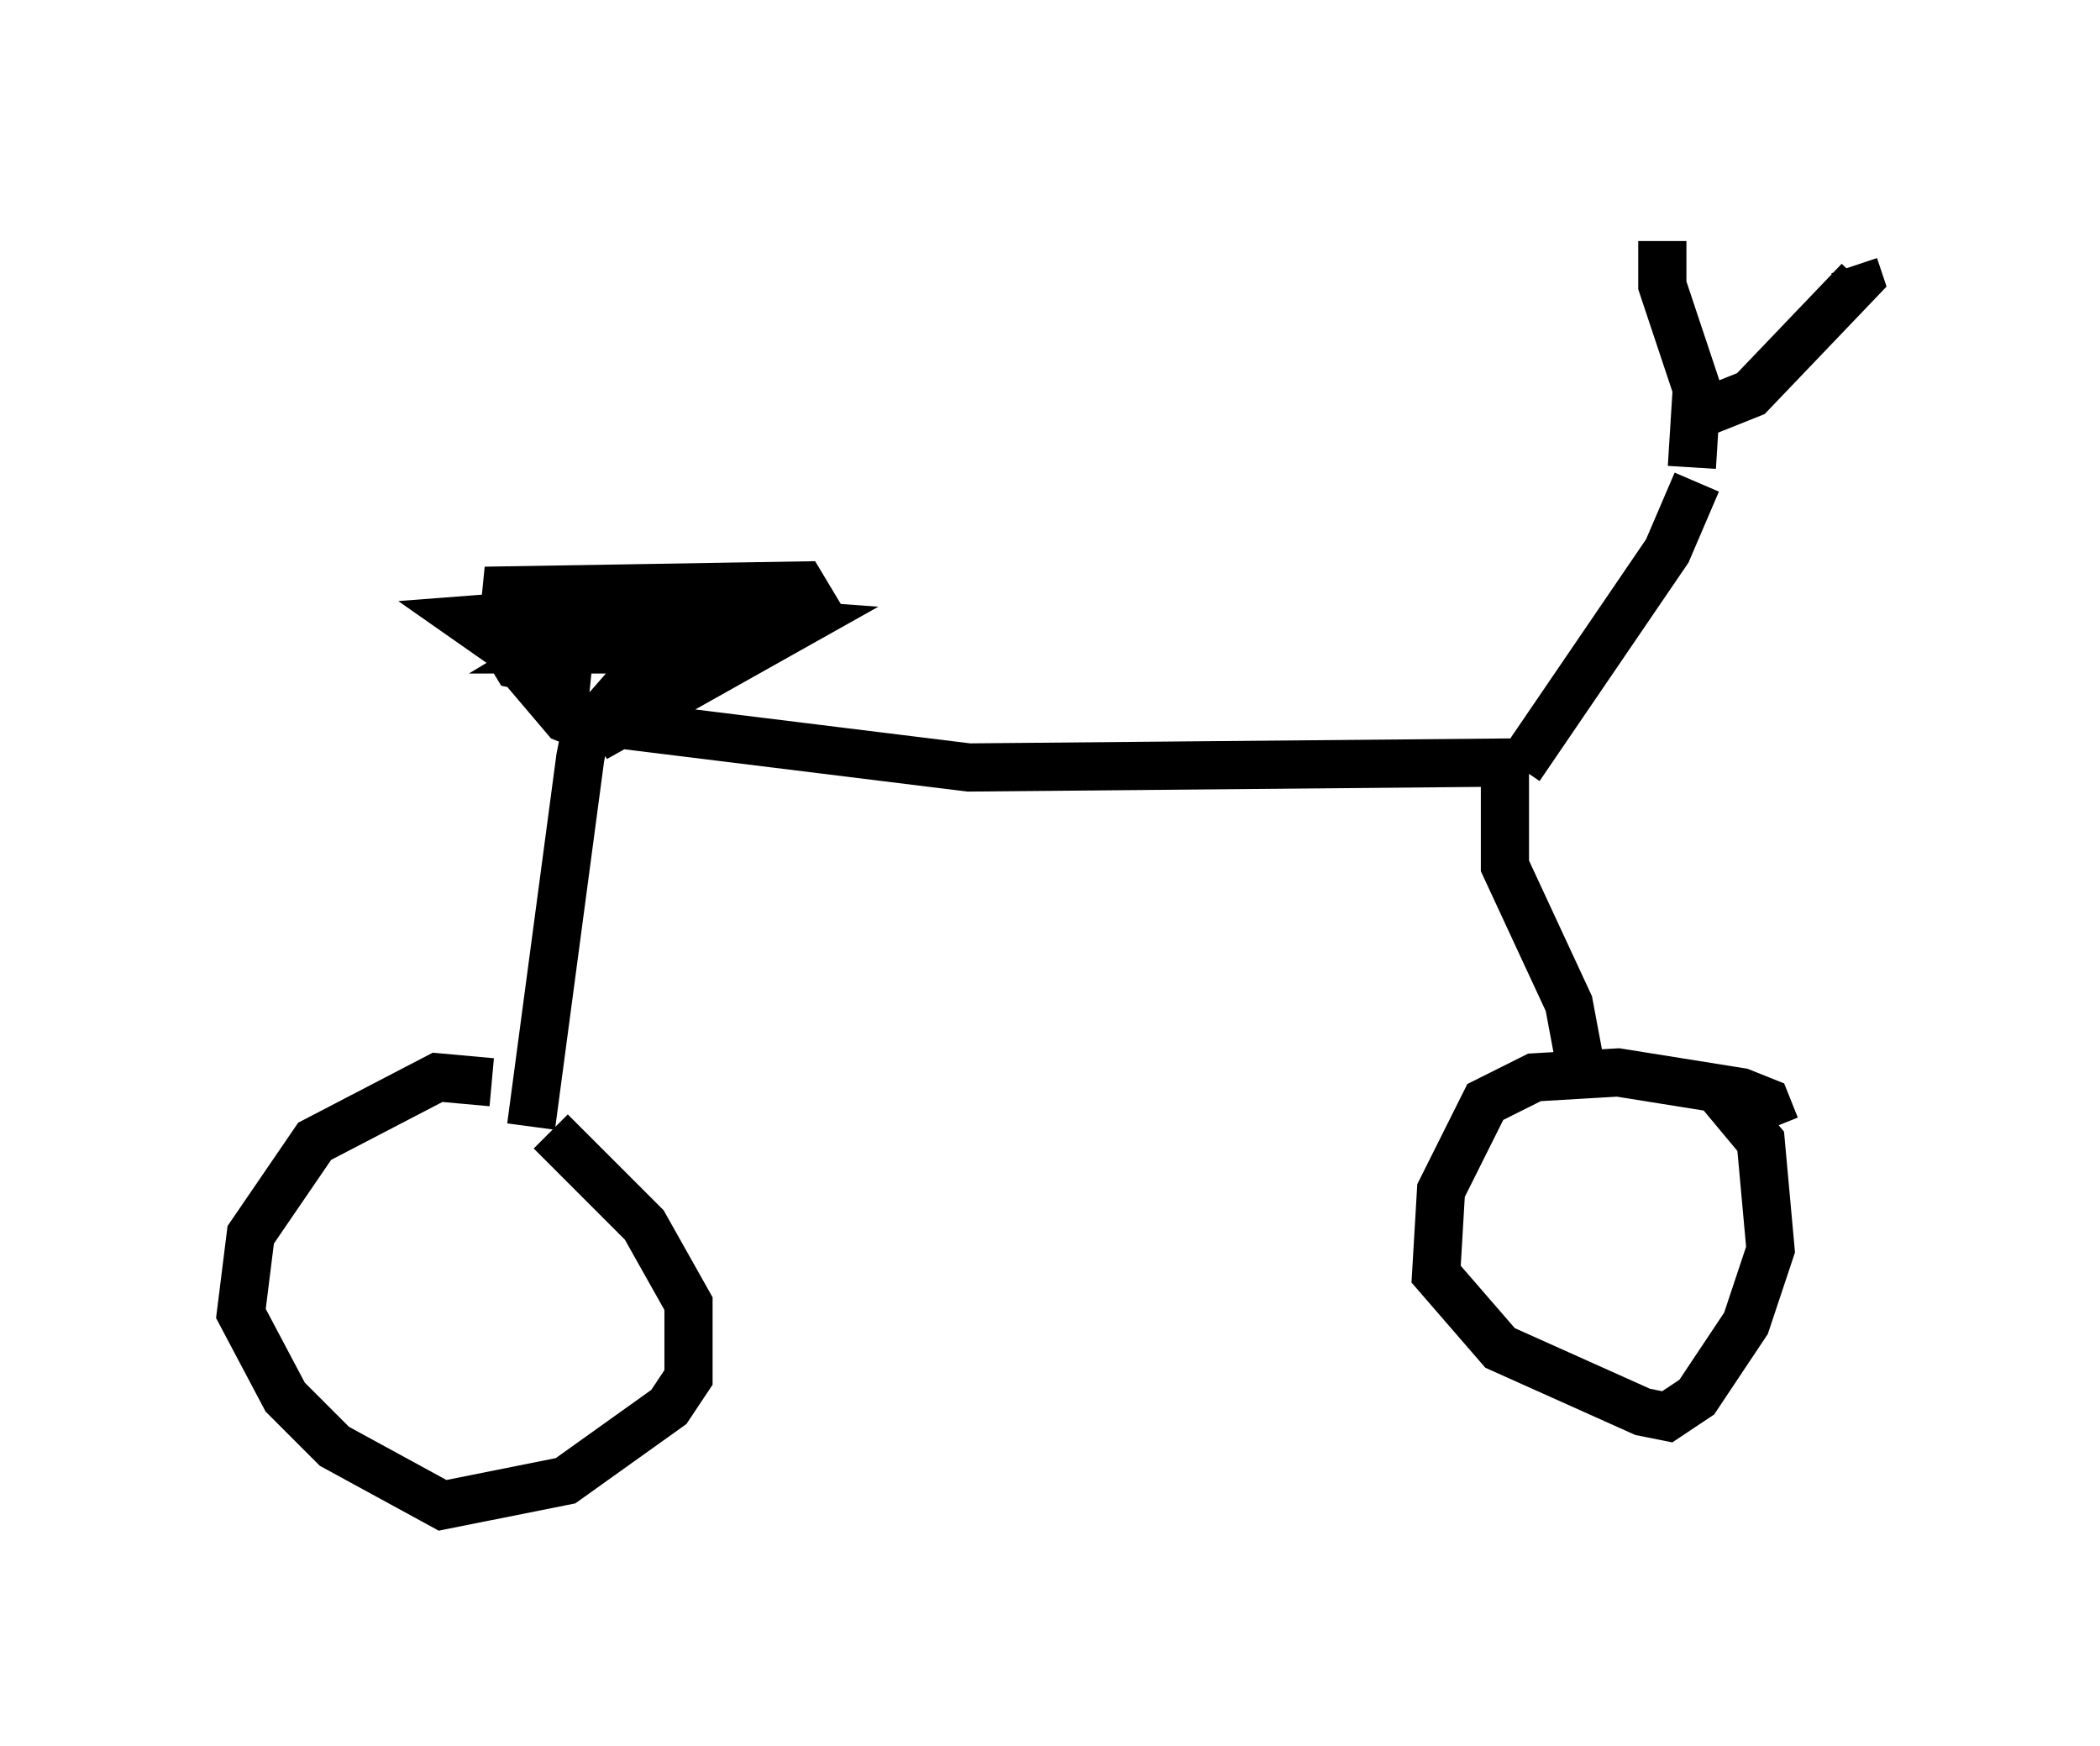 <?xml version="1.0" encoding="utf-8" ?>
<svg baseProfile="full" height="36.236" version="1.1" width="43.586" xmlns="http://www.w3.org/2000/svg" xmlns:ev="http://www.w3.org/2001/xml-events" xmlns:xlink="http://www.w3.org/1999/xlink"><defs /><rect fill="white" height="36.236" width="43.586" x="0" y="0" /><path d="M12.452, 23.681 m-2.246, -1.225 l-1.123, -0.102 -2.552, 1.327 l-1.327, 1.94 -0.204, 1.633 l0.919, 1.735 1.021, 1.021 l2.246, 1.225 2.552, -0.51 l2.144, -1.531 0.408, -0.613 l0.0, -1.531 -0.919, -1.633 l-1.94, -1.94 m25.419, -0.102 l-0.204, -0.51 -0.51, -0.204 l-2.552, -0.408 -1.735, 0.102 l-1.021, 0.51 -0.919, 1.838 l-0.102, 1.735 1.327, 1.531 l2.96, 1.327 0.51, 0.102 l0.613, -0.408 1.021, -1.531 l0.51, -1.531 -0.204, -2.246 l-1.021, -1.225 m-24.5, 0.919 l1.021, -7.656 0.102, -0.51 l0.51, -0.204 7.452, 0.919 l11.127, -0.102 0.0, 2.144 l1.327, 2.858 0.306, 1.633 m-1.327, -6.533 l3.063, -4.492 0.613, -1.429 m-0.102, -0.306 l0.102, -1.633 -0.715, -2.144 l0.0, -0.919 m0.817, 3.573 l1.021, -0.408 2.246, -2.348 l-0.102, -0.306 m-26.746, 8.473 l-1.021, -0.204 -0.306, -0.51 l0.102, -1.021 6.125, -0.102 l0.306, 0.51 -3.981, 1.633 l-0.715, 0.817 -0.51, -0.204 l-1.735, -2.042 5.819, -0.51 l-2.042, 0.102 -1.735, 0.715 l-0.51, 0.306 1.123, 0.0 l1.838, -0.408 -2.654, 0.204 l-0.102, 1.021 -2.042, -1.429 l2.654, -0.204 4.185, 0.306 l-4.185, 2.348 " fill="none" stroke="black" stroke-width="1" /></svg>